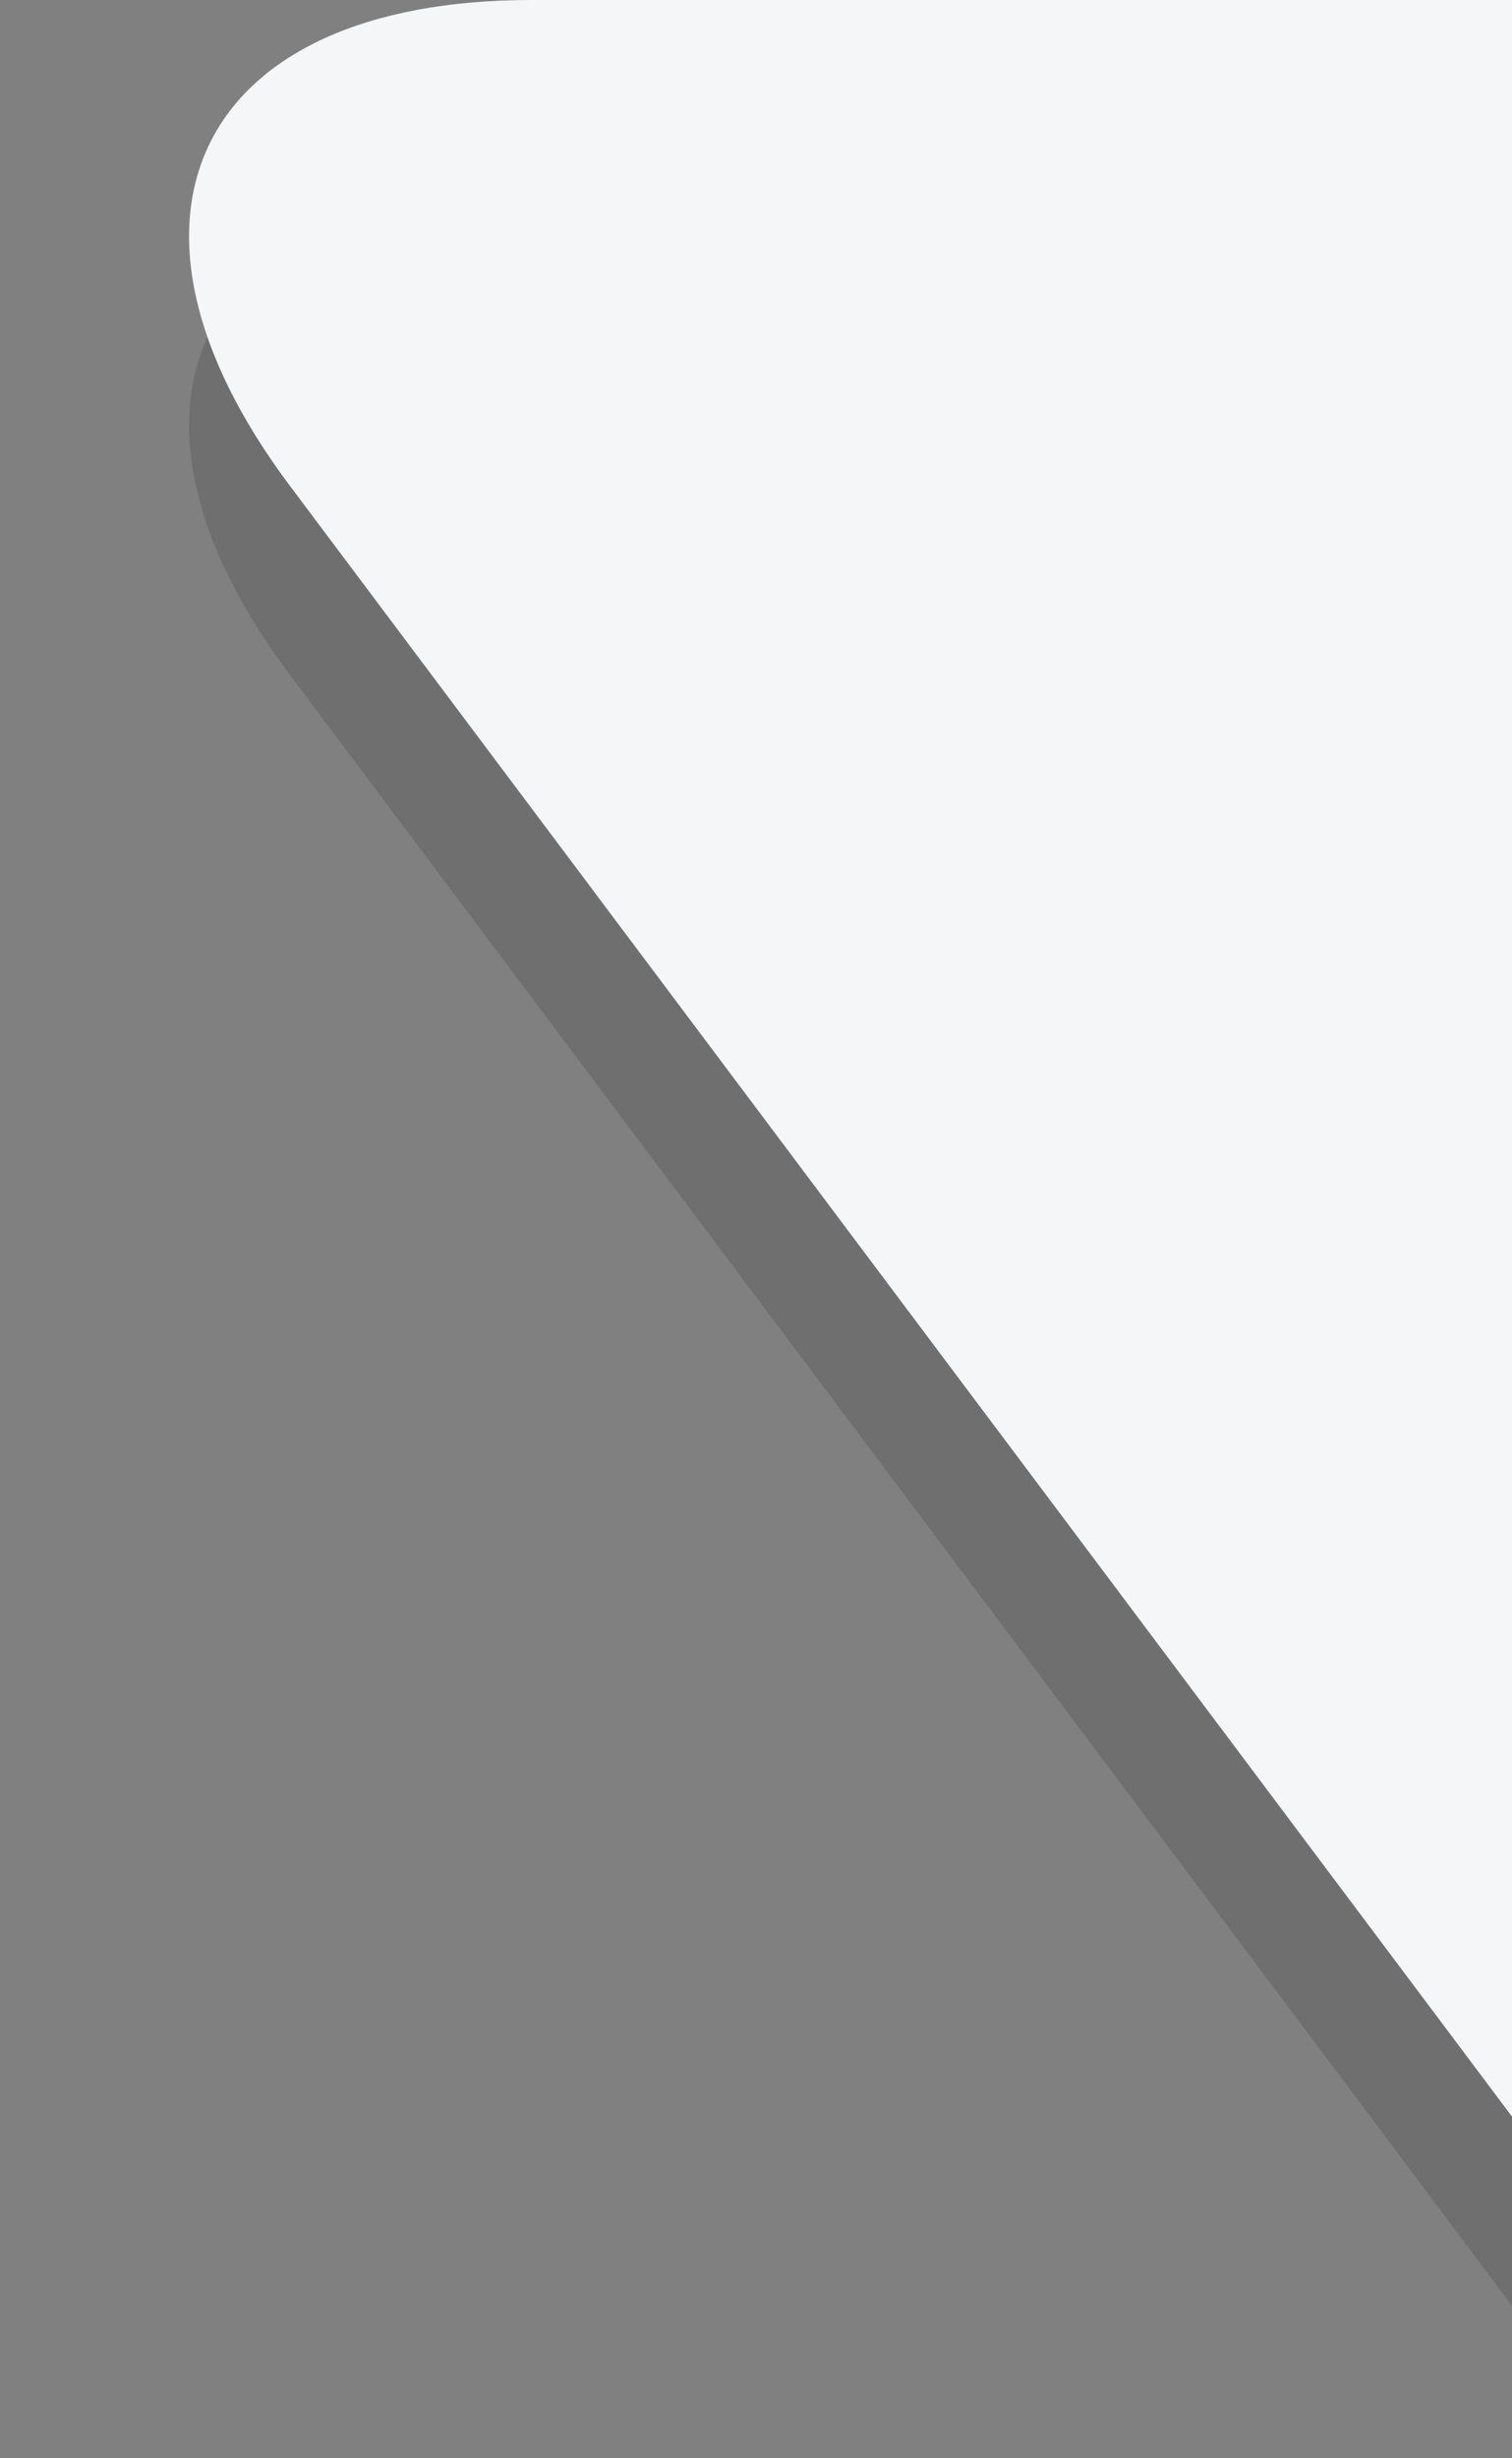 <svg xmlns="http://www.w3.org/2000/svg" viewBox="0 0 8 13" width="8" height="13">
  <rect x="0" y="0" width="8" height="13" fill="#808080" stroke="none"/>
  <path opacity=".13" fill="#0000000"
        d="M1.533 3.568L8 12.193V1H2.812C1.042 1 .474 2.156 1.533 3.568z"></path>
  <path fill="#f5f6f7"
    d="M1.533 2.568L8 11.193V0H2.812C1.042 0 .474 1.156 1.533 2.568z"></path>
</svg>
